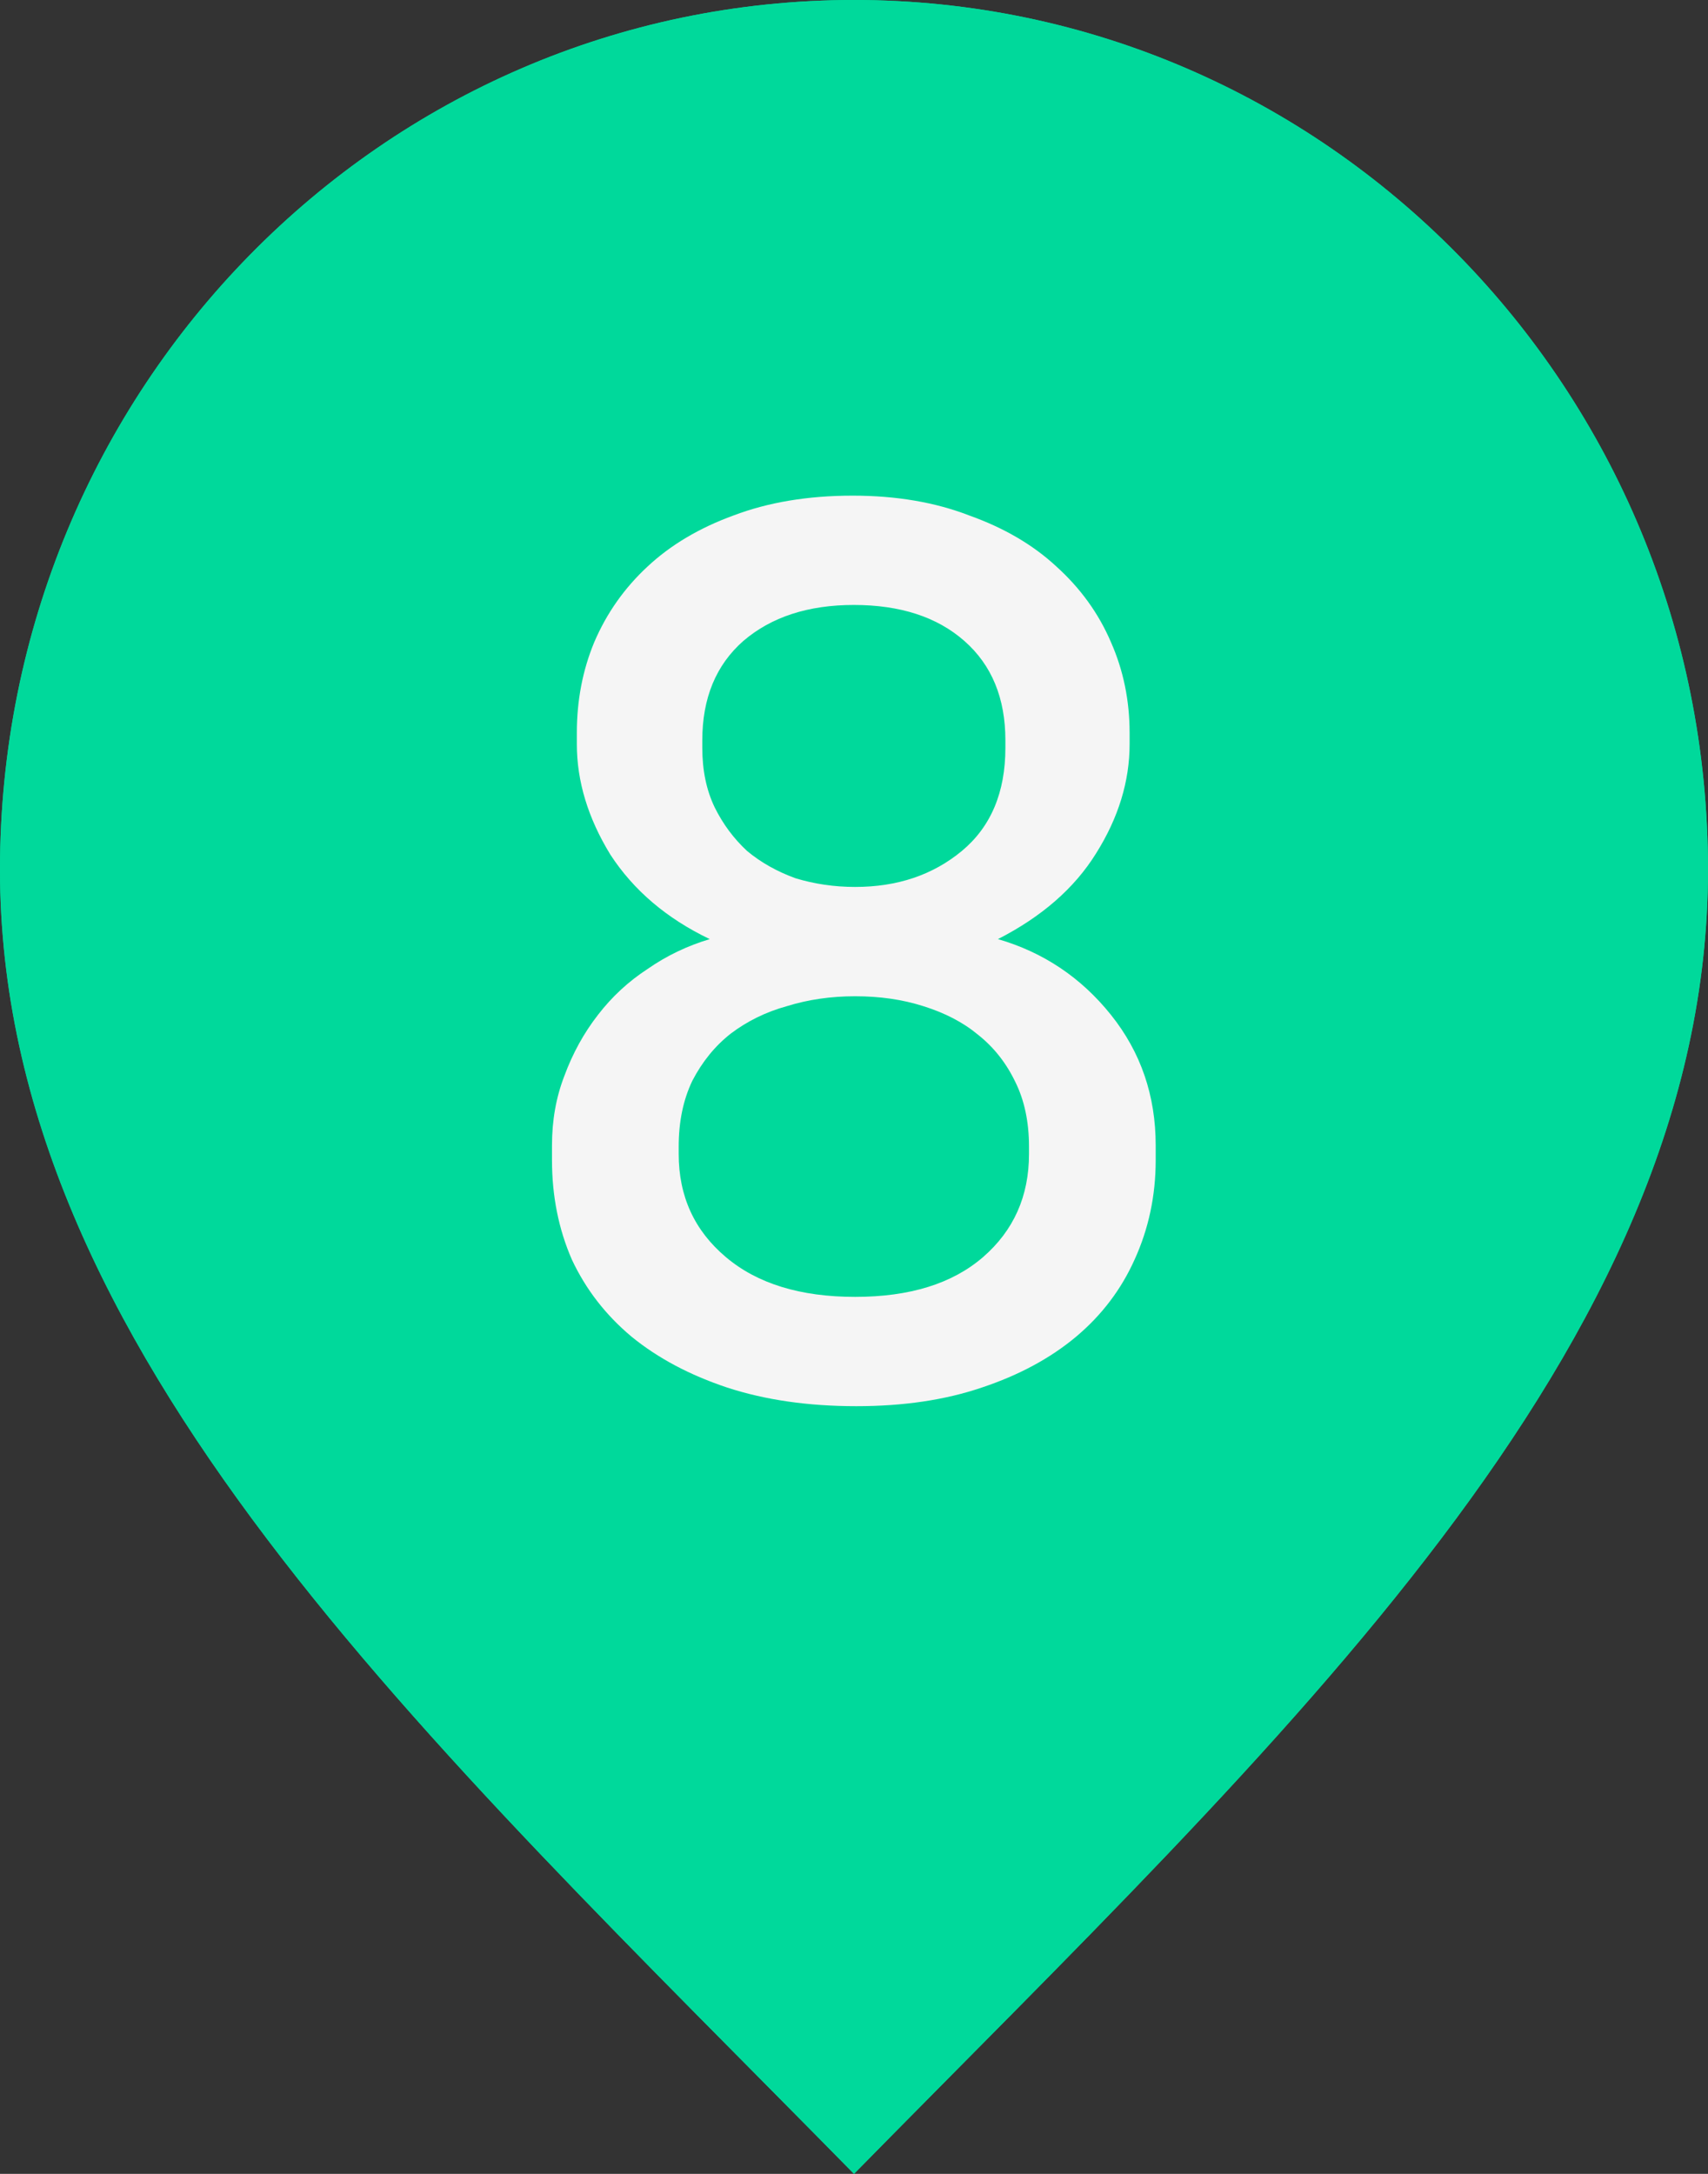 <svg width="11" height="14" viewBox="0 0 11 14" fill="none" xmlns="http://www.w3.org/2000/svg">
<rect x="0" y="0" width="11" height="14" fill="#333333" stroke="none"/>
<path d="M5.5 14C8.25 11.2 11 8.693 11 5.6C11 2.507 8.538 0 5.5 0C2.462 0 0 2.507 0 5.6C0 8.693 2.75 11.2 5.5 14Z" fill="#00D99B"/>
<path d="M5.5 8C6.881 8 8 6.881 8 5.5C8 4.119 6.881 3 5.5 3C4.119 3 3 4.119 3 5.5C3 6.881 4.119 8 5.5 8Z" fill="#00D99B"/>
<path d="M6.027 3.24C6.149 3.24 6.248 3.267 6.323 3.32C6.403 3.373 6.443 3.461 6.443 3.584V8.672C6.443 8.789 6.403 8.875 6.323 8.928C6.243 8.981 6.149 9.008 6.043 9.008C5.936 9.008 5.843 8.981 5.763 8.928C5.683 8.875 5.643 8.789 5.643 8.672V4.184L4.443 4.92C4.341 4.979 4.245 4.989 4.155 4.952C4.064 4.915 3.992 4.851 3.939 4.76C3.896 4.675 3.88 4.587 3.891 4.496C3.907 4.4 3.963 4.325 4.059 4.272L5.491 3.416C5.597 3.357 5.693 3.315 5.779 3.288C5.864 3.256 5.947 3.24 6.027 3.24Z" fill="#F5F5F5"/>
<path d="M5.5 14C8.25 11.2 11 8.693 11 5.6C11 2.507 8.538 0 5.5 0C2.462 0 0 2.507 0 5.6C0 8.693 2.75 11.2 5.5 14Z" fill="#00D99B"/>
<path d="M5.5 8C6.881 8 8 6.881 8 5.5C8 4.119 6.881 3 5.5 3C4.119 3 3 4.119 3 5.5C3 6.881 4.119 8 5.5 8Z" fill="#00D99B"/>
<path d="M5.491 3.192C5.773 3.192 6.024 3.235 6.243 3.32C6.467 3.4 6.653 3.509 6.803 3.648C6.957 3.787 7.075 3.949 7.155 4.136C7.235 4.317 7.275 4.512 7.275 4.72V4.792C7.275 5.032 7.203 5.267 7.059 5.496C6.92 5.72 6.709 5.904 6.427 6.048C6.72 6.133 6.963 6.296 7.155 6.536C7.347 6.776 7.443 7.056 7.443 7.376V7.472C7.443 7.701 7.397 7.915 7.307 8.112C7.221 8.304 7.096 8.469 6.931 8.608C6.765 8.747 6.563 8.856 6.323 8.936C6.088 9.016 5.819 9.056 5.515 9.056C5.205 9.056 4.928 9.016 4.683 8.936C4.443 8.856 4.237 8.747 4.067 8.608C3.901 8.469 3.773 8.304 3.683 8.112C3.597 7.915 3.555 7.701 3.555 7.472V7.376C3.555 7.216 3.581 7.067 3.635 6.928C3.688 6.784 3.76 6.653 3.851 6.536C3.941 6.419 4.048 6.32 4.171 6.24C4.293 6.155 4.427 6.091 4.571 6.048C4.293 5.915 4.08 5.733 3.931 5.504C3.787 5.269 3.715 5.032 3.715 4.792V4.72C3.715 4.512 3.752 4.317 3.827 4.136C3.907 3.949 4.021 3.787 4.171 3.648C4.32 3.509 4.504 3.4 4.723 3.32C4.947 3.235 5.203 3.192 5.491 3.192ZM5.499 3.896C5.205 3.896 4.968 3.973 4.787 4.128C4.611 4.283 4.523 4.496 4.523 4.768V4.816C4.523 4.96 4.549 5.088 4.603 5.2C4.656 5.307 4.725 5.4 4.811 5.48C4.901 5.555 5.005 5.613 5.123 5.656C5.245 5.693 5.373 5.712 5.507 5.712C5.779 5.712 6.008 5.635 6.195 5.48C6.381 5.325 6.475 5.104 6.475 4.816V4.768C6.475 4.496 6.387 4.283 6.211 4.128C6.035 3.973 5.797 3.896 5.499 3.896ZM5.507 6.416C5.352 6.416 5.205 6.437 5.067 6.48C4.933 6.517 4.813 6.576 4.707 6.656C4.605 6.736 4.523 6.837 4.459 6.96C4.4 7.083 4.371 7.224 4.371 7.384V7.432C4.371 7.704 4.472 7.925 4.675 8.096C4.877 8.267 5.155 8.352 5.507 8.352C5.859 8.352 6.133 8.267 6.331 8.096C6.528 7.925 6.627 7.704 6.627 7.432V7.384C6.627 7.224 6.597 7.085 6.539 6.968C6.48 6.845 6.4 6.744 6.299 6.664C6.203 6.584 6.085 6.523 5.947 6.48C5.813 6.437 5.667 6.416 5.507 6.416Z" fill="#F5F5F5"/>
</svg>
